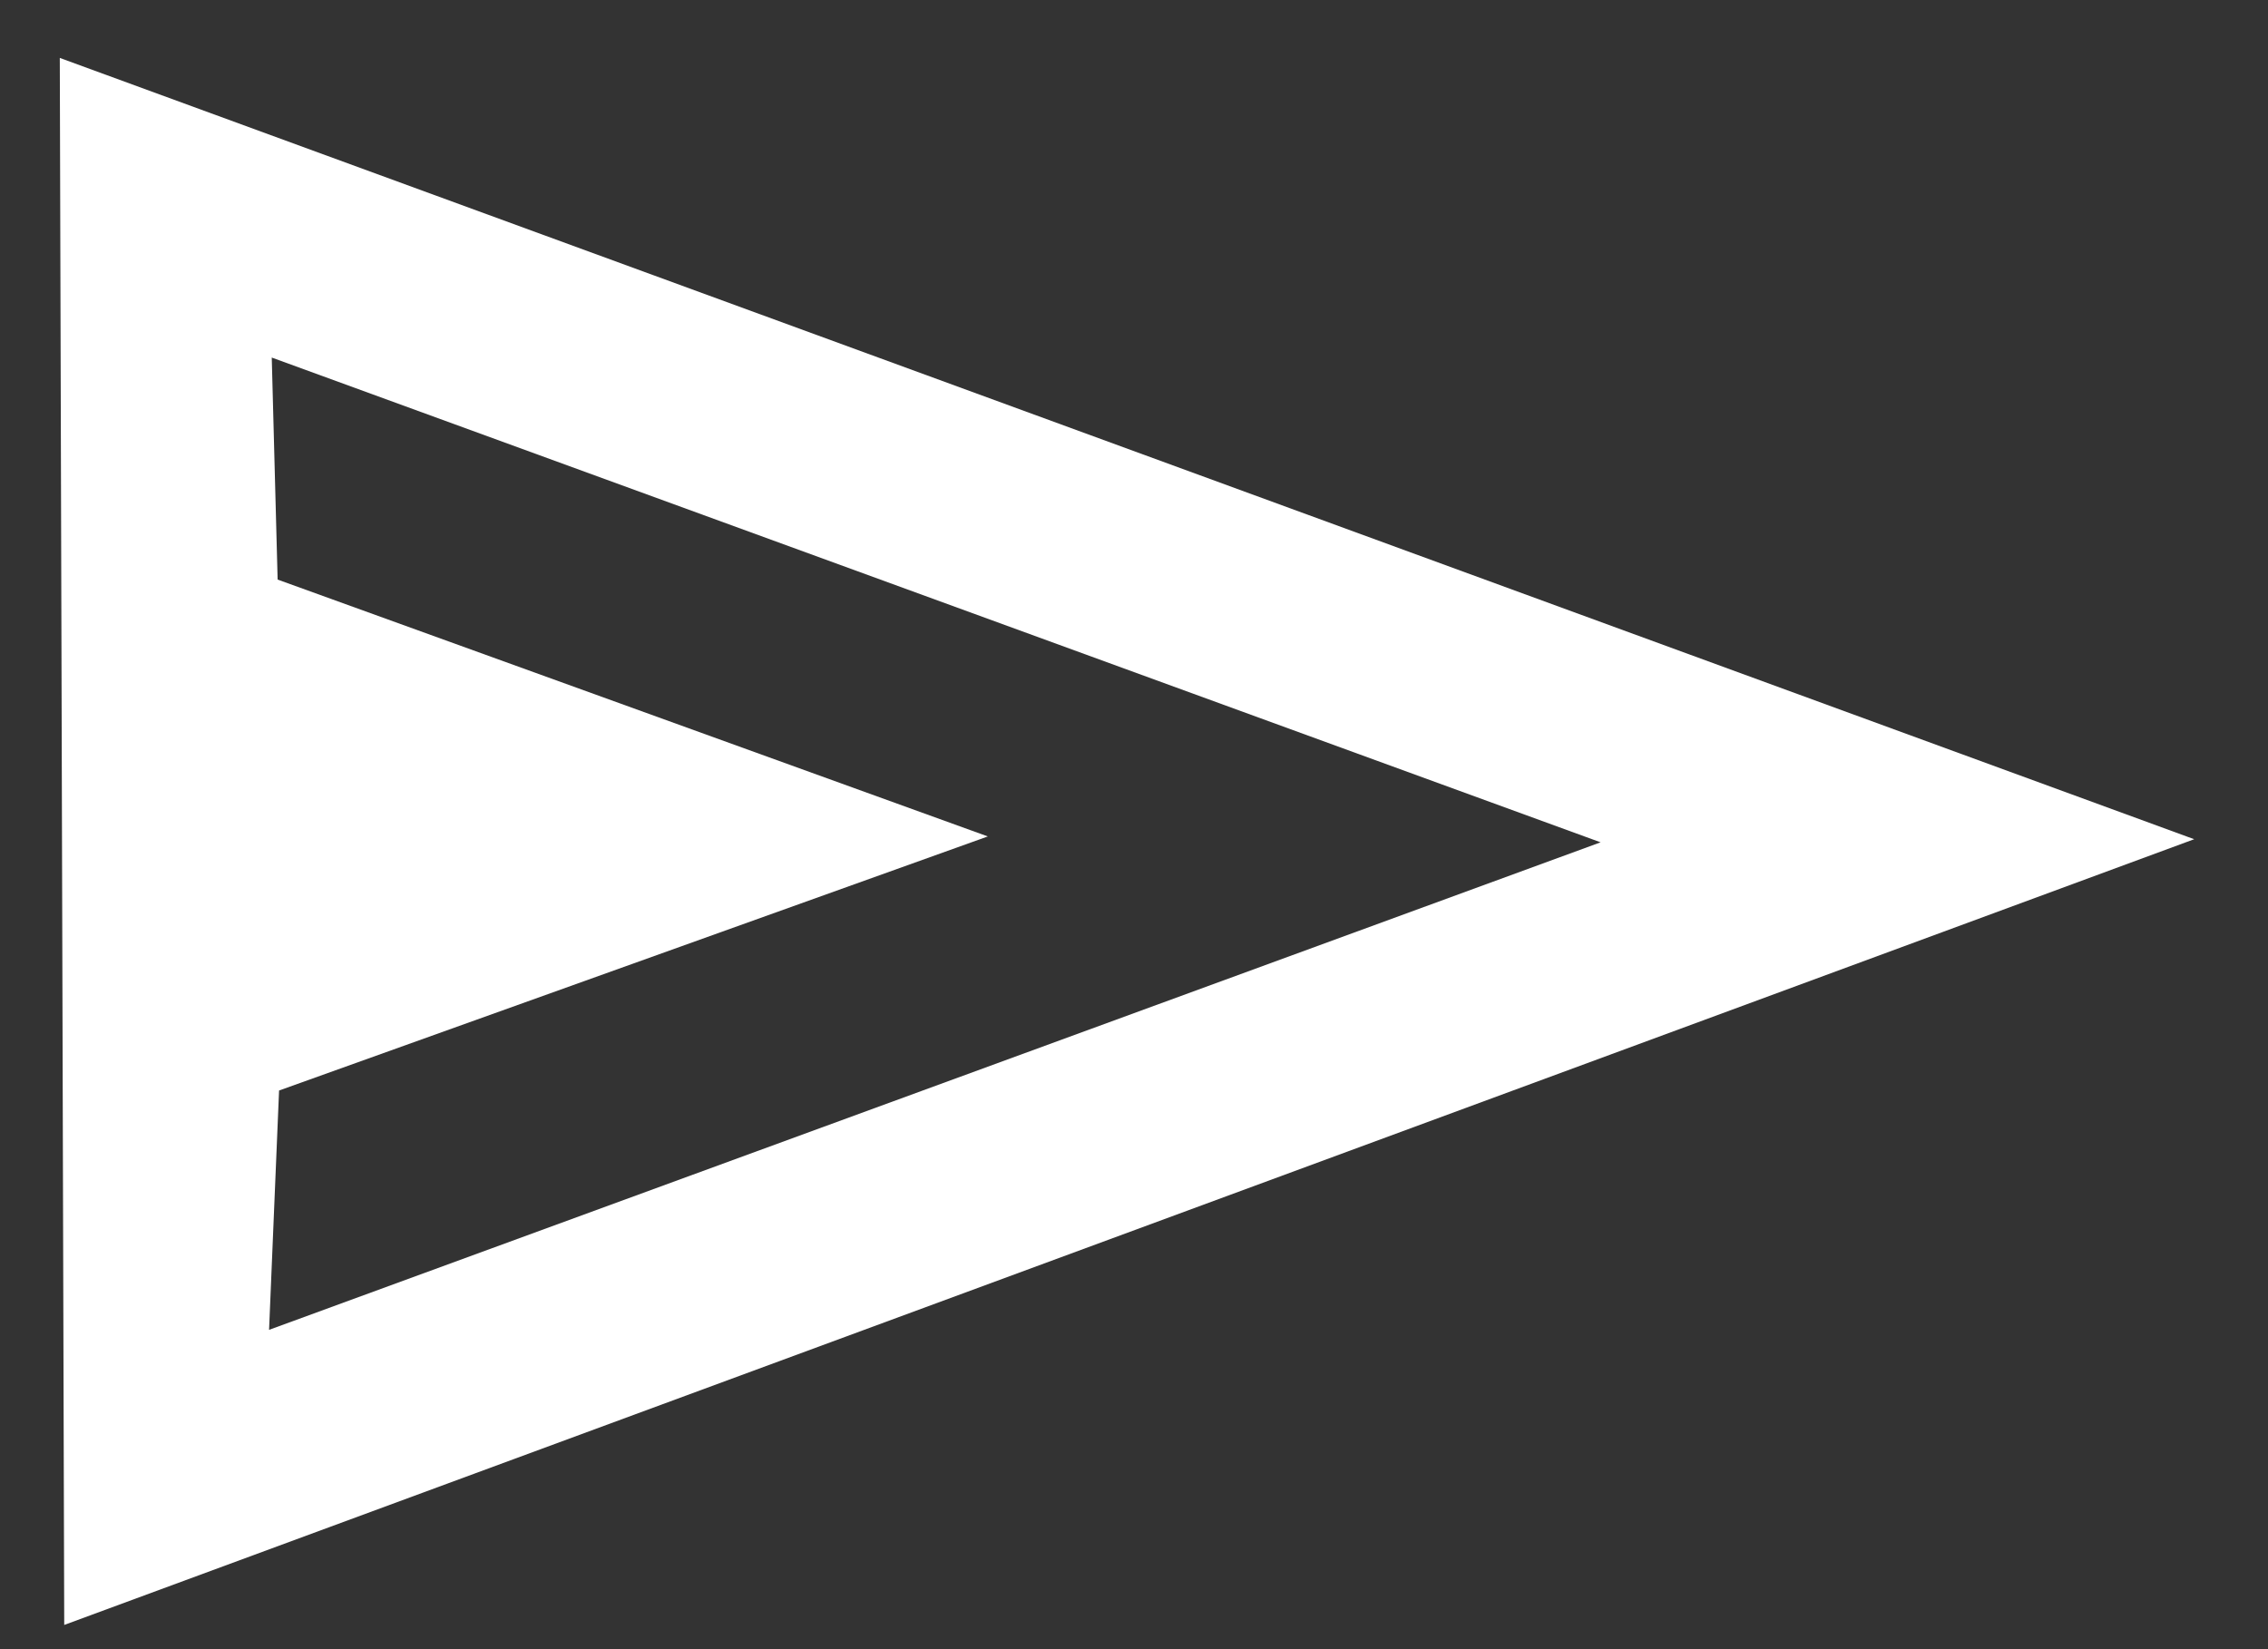 <svg xmlns="http://www.w3.org/2000/svg" width="22" height="16"><rect width="100%" height="100%" fill="#333333" stroke="none"/><path fill="#FFF" fill-rule="evenodd" d="M.58.562l.043 15.203 20.661-7.623L.58.562zm2.056 2.907l12.89 4.703-12.916 4.73.097-2.322 6.875-2.465-6.889-2.492-.057-2.154z"/></svg>